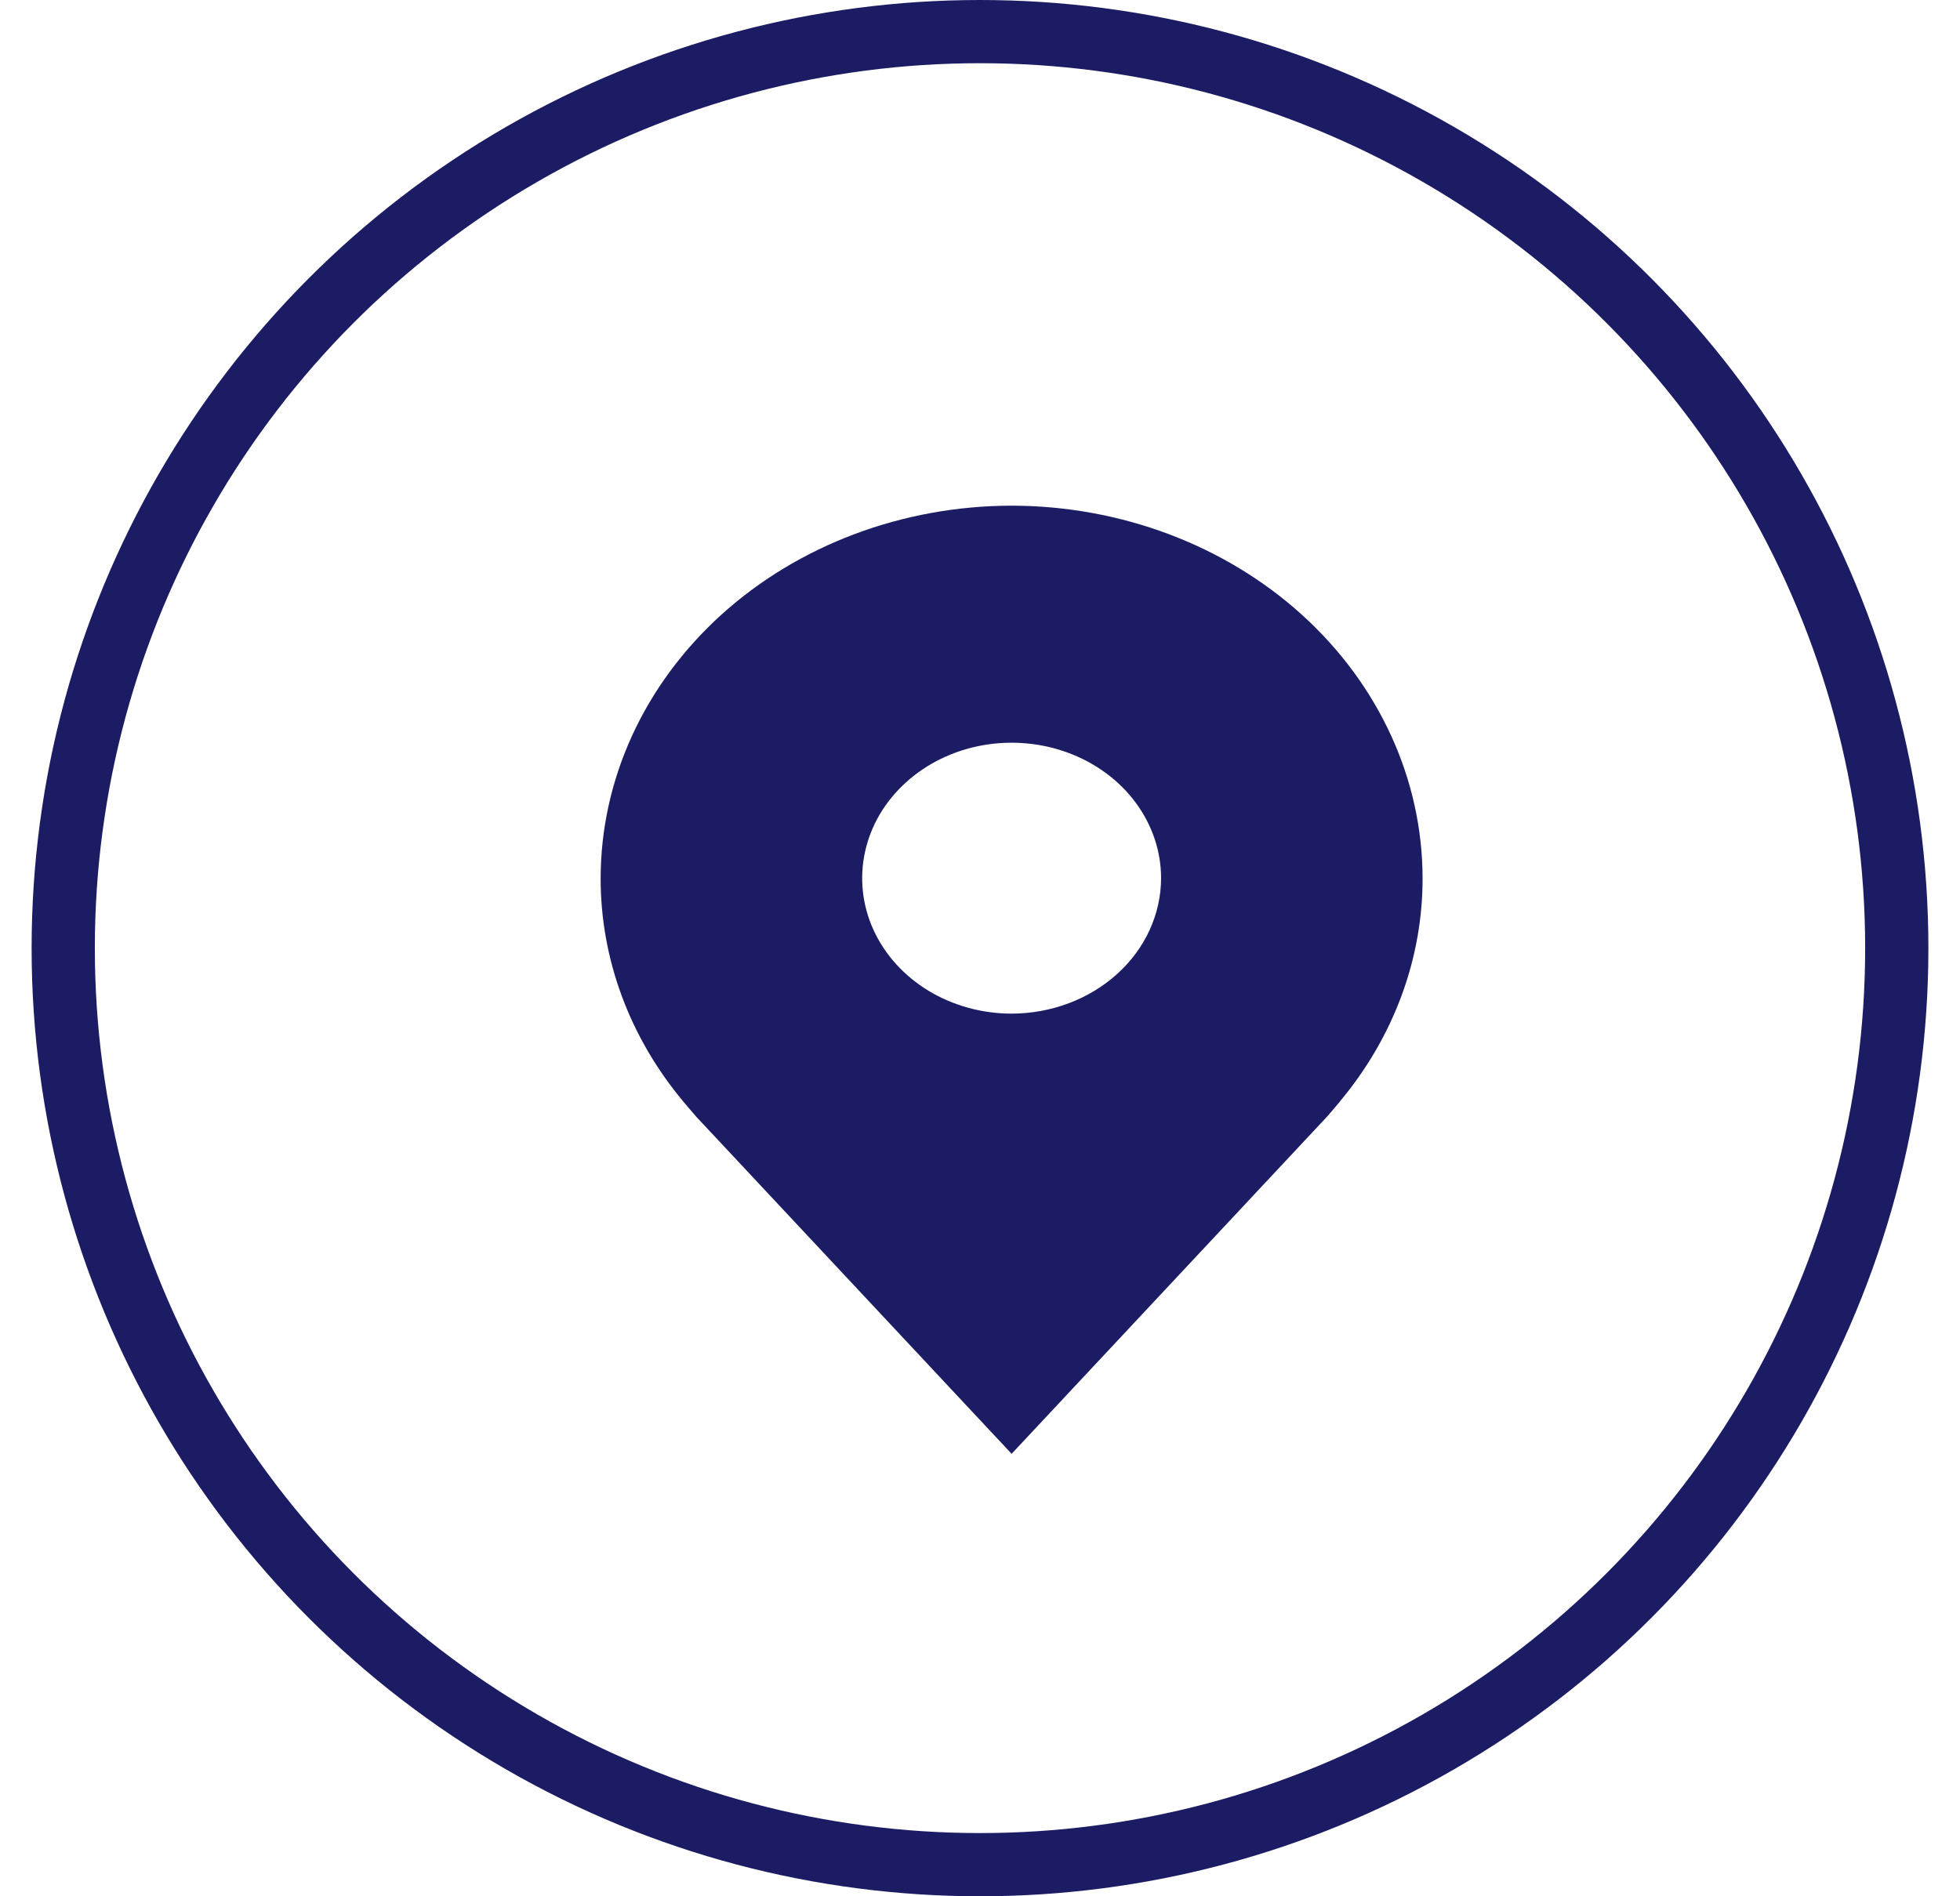 <svg width="31" height="30" viewBox="0 0 31 30" fill="none" xmlns="http://www.w3.org/2000/svg">
<circle cx="15.5" cy="15" r="14.5" stroke="#1C1C65"/>
<path d="M16 8C14.277 8.002 12.625 8.623 11.406 9.728C10.188 10.833 9.502 12.331 9.5 13.893C9.498 15.17 9.958 16.412 10.809 17.429C10.809 17.429 10.987 17.64 11.016 17.671L16 23L20.987 17.668C21.013 17.64 21.191 17.429 21.191 17.429L21.191 17.427C22.042 16.41 22.502 15.169 22.5 13.893C22.498 12.331 21.812 10.833 20.594 9.728C19.375 8.623 17.723 8.002 16 8ZM16 16.036C15.533 16.036 15.075 15.91 14.687 15.675C14.298 15.439 13.995 15.104 13.816 14.713C13.637 14.321 13.591 13.89 13.682 13.475C13.773 13.059 13.998 12.677 14.329 12.378C14.659 12.078 15.08 11.874 15.539 11.791C15.997 11.709 16.473 11.751 16.904 11.913C17.336 12.075 17.706 12.35 17.965 12.702C18.225 13.055 18.364 13.469 18.364 13.893C18.363 14.461 18.114 15.006 17.671 15.407C17.227 15.809 16.627 16.035 16 16.036Z" fill="#1C1C65"/>
</svg>
